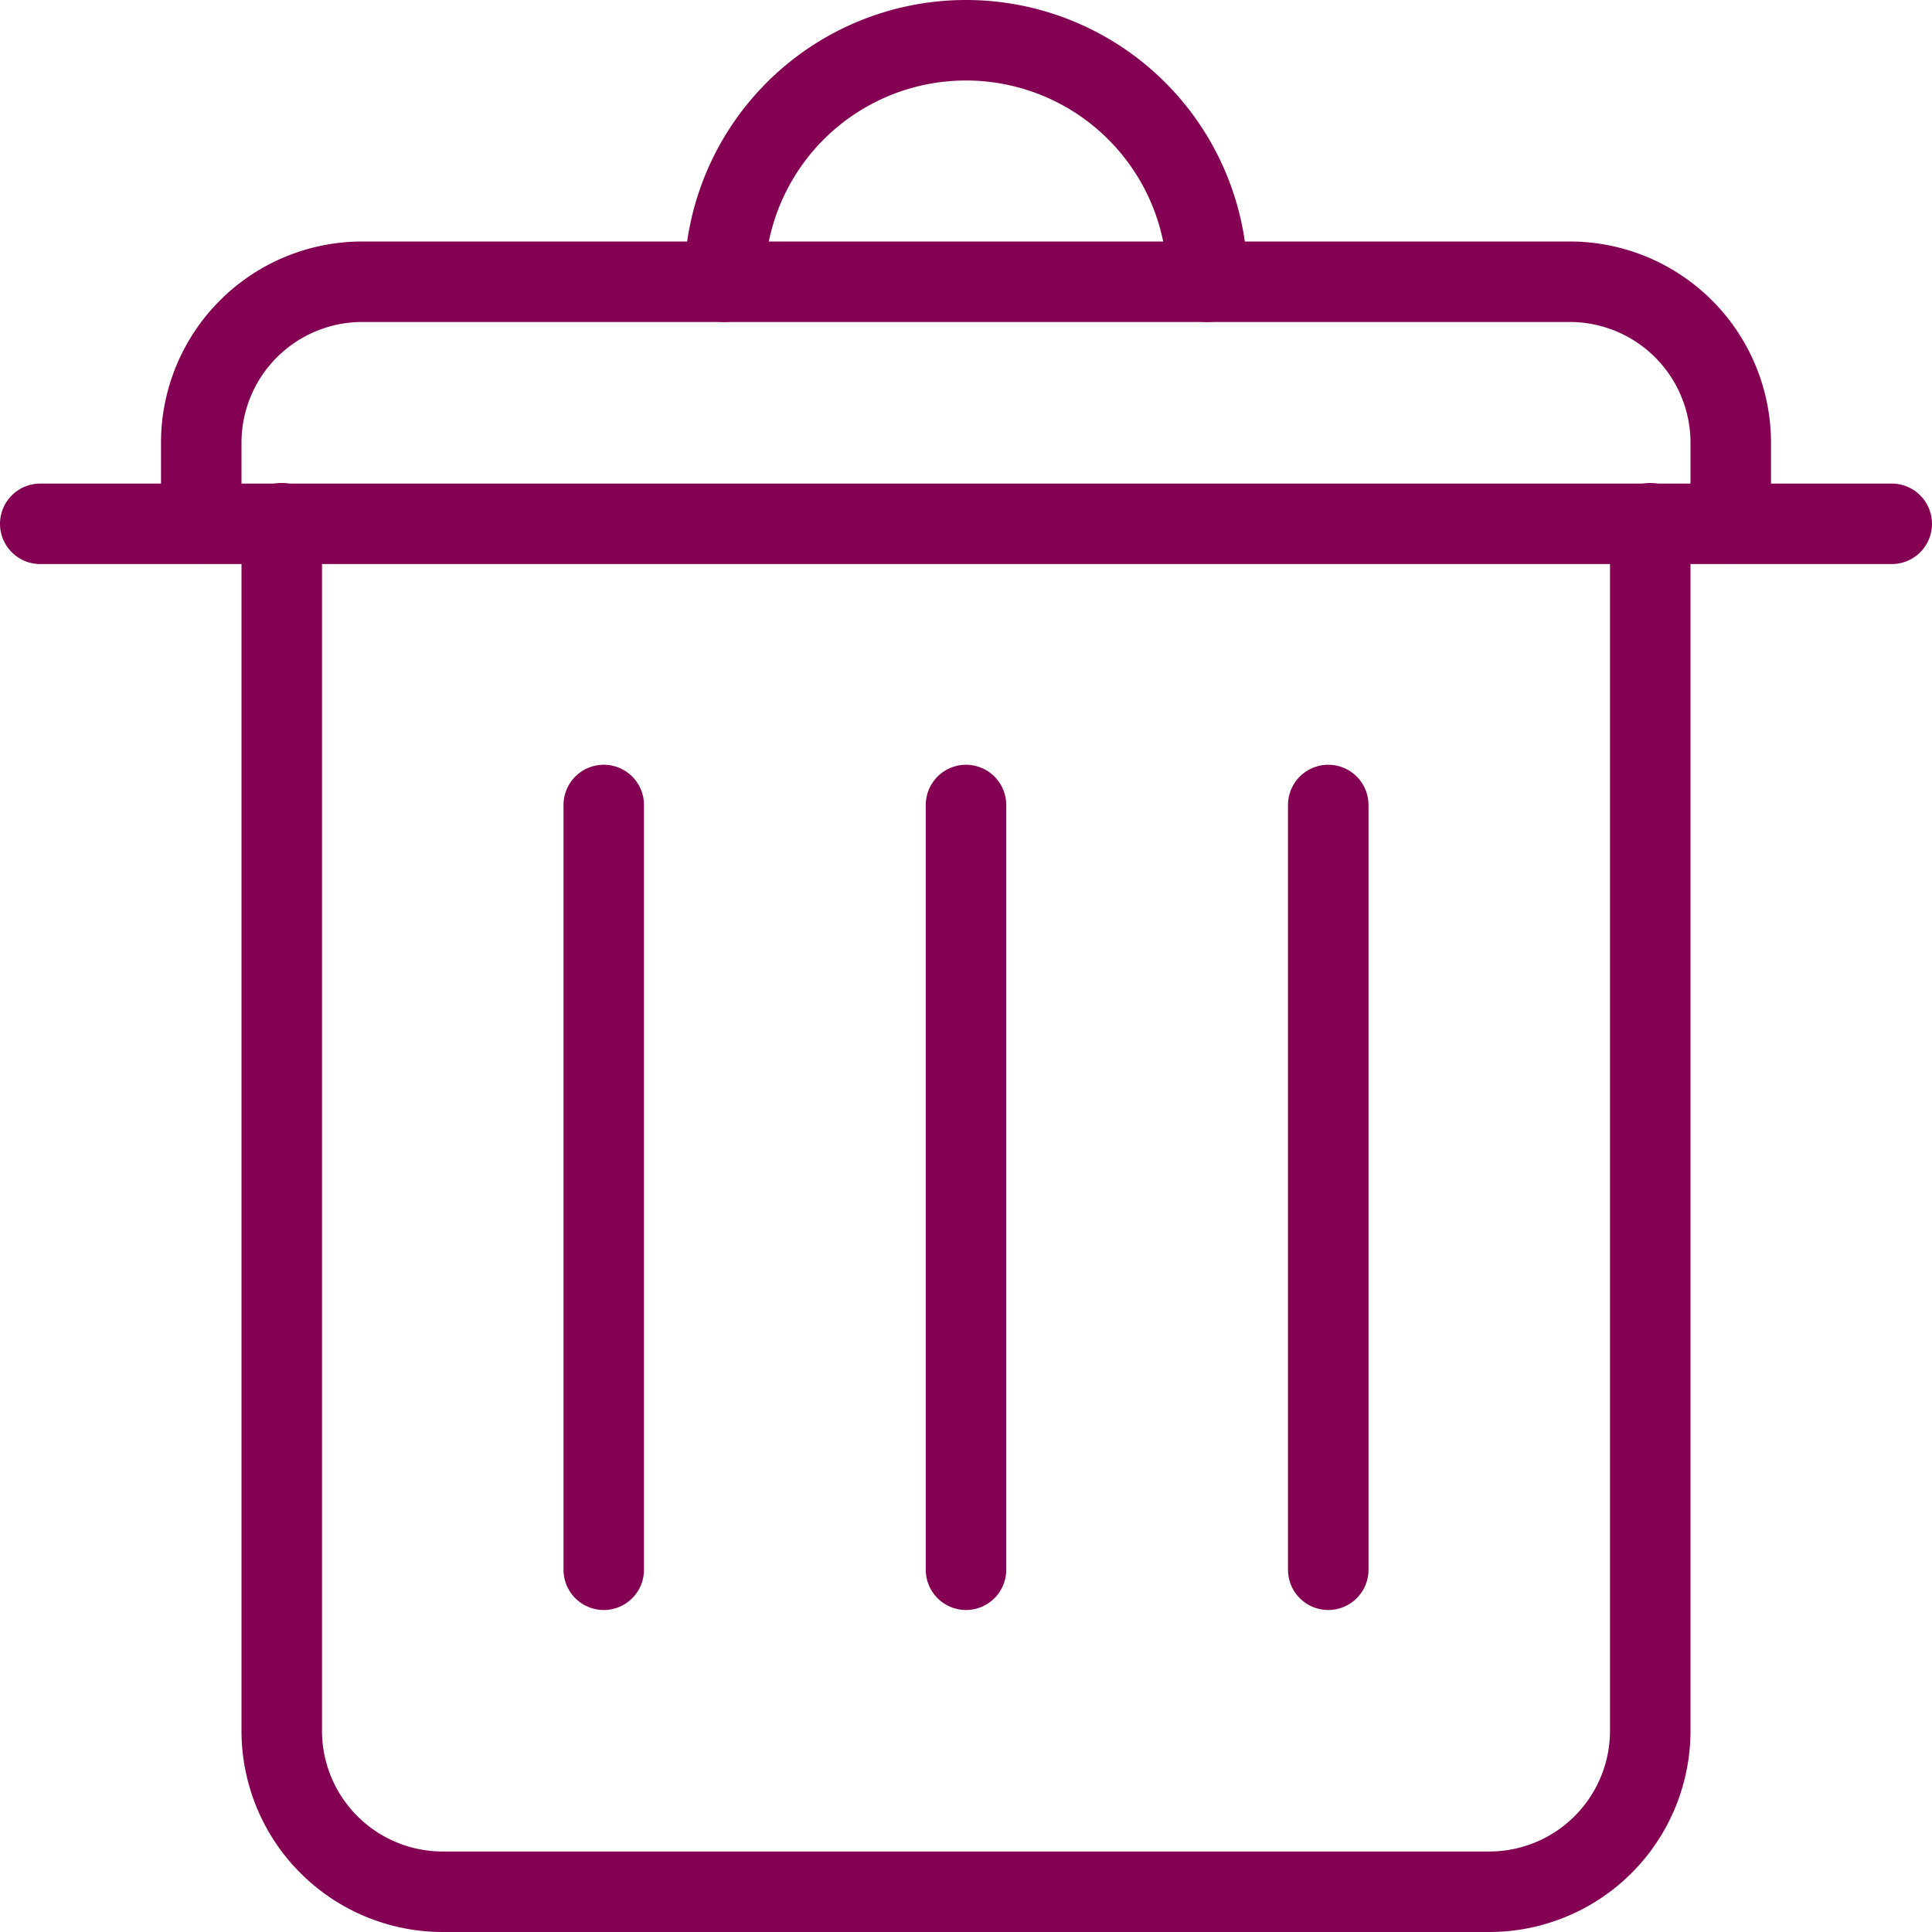 <svg xmlns="http://www.w3.org/2000/svg" viewBox="0 0 24 24"><defs><style>.a{fill:none;stroke:#830053;stroke-linecap:round;stroke-linejoin:round;}</style></defs><title>bin-2</title><line class="a" x1="0.5" y1="6.507" x2="23.5" y2="6.507"/><path class="a" d="M20.5,6.5v15a2,2,0,0,1-2,2H5.5a2,2,0,0,1-2-2V6.5"/><path class="a" d="M2.5,6.5v-1a2,2,0,0,1,2-2h15a2,2,0,0,1,2,2v1"/><path class="a" d="M9,3.5a3,3,0,0,1,6,0"/><line class="a" x1="12" y1="10" x2="12" y2="19.5"/><line class="a" x1="16.5" y1="10" x2="16.5" y2="19.5"/><line class="a" x1="7.5" y1="10" x2="7.5" y2="19.5"/></svg>